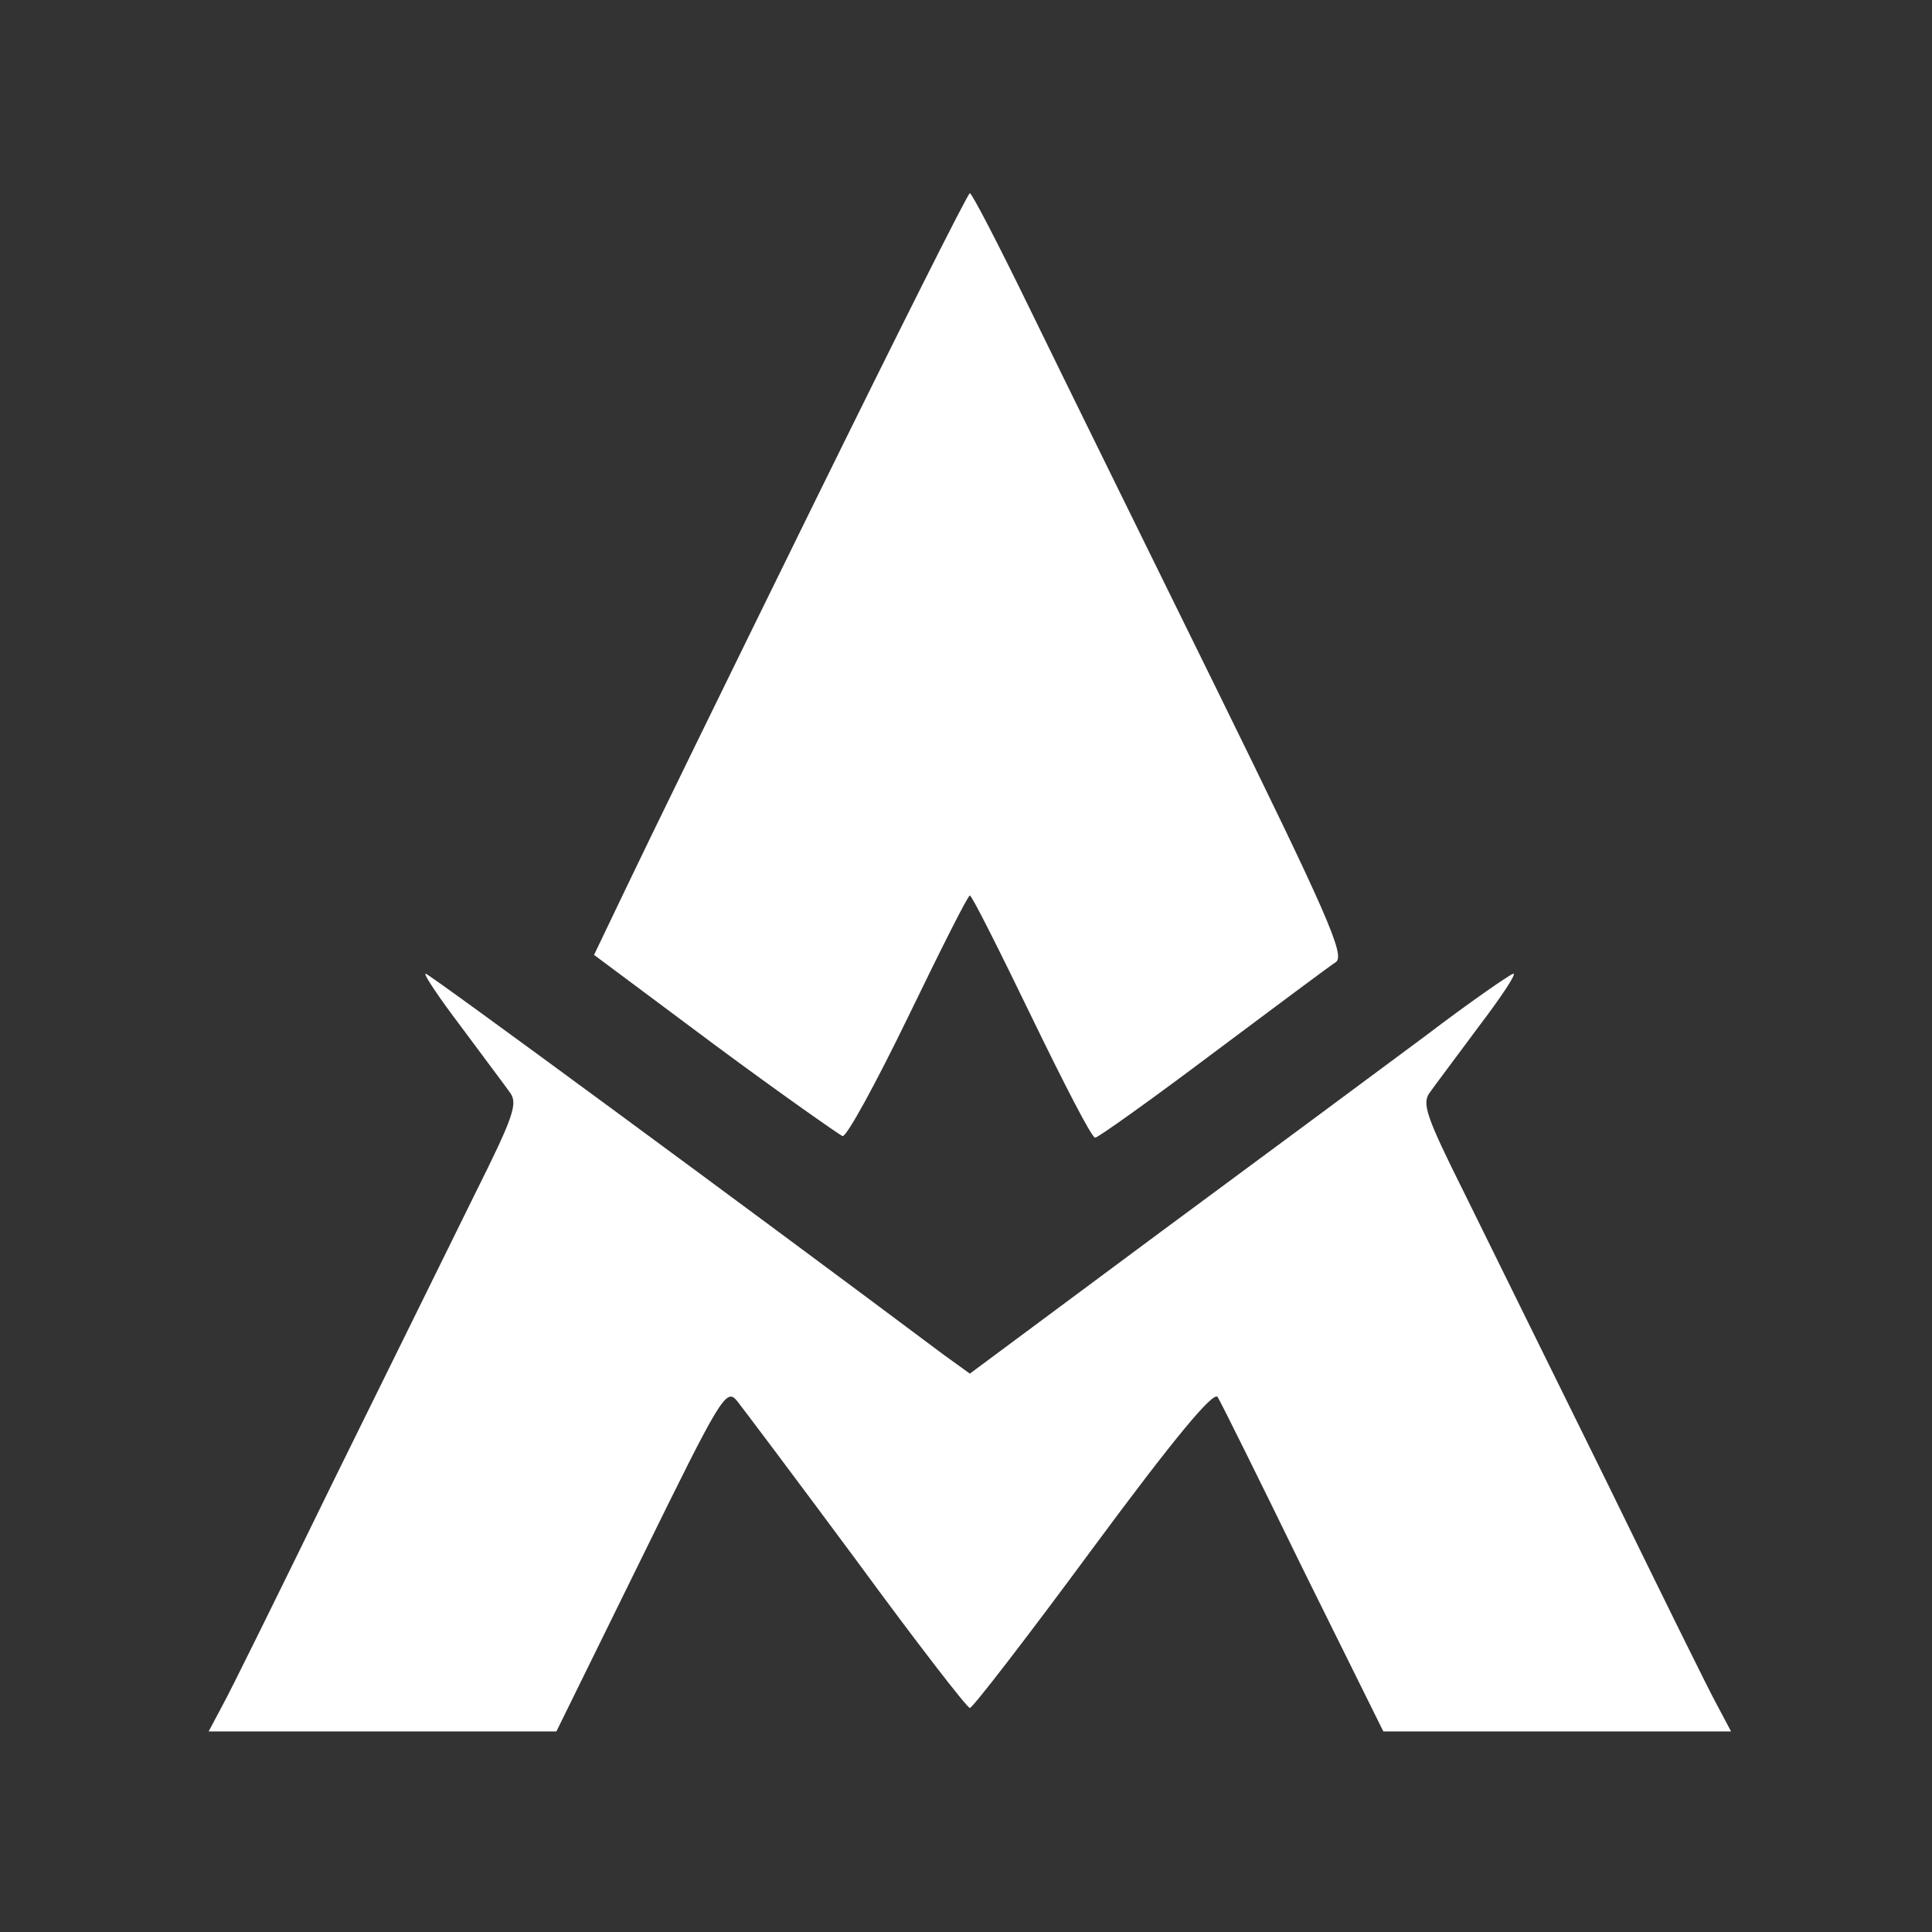 <svg width="96" height="96" viewBox="0 0 96 96" fill="none" xmlns="http://www.w3.org/2000/svg">
<rect x="0" y="0" width="96" height="96" fill="#333333" stroke="none"/>
<path d="M40.369 25.166C36.151 33.745 32.001 42.246 31.117 44.11L29.518 47.448L35.505 51.912C38.804 54.358 41.695 56.376 41.865 56.454C42.069 56.493 43.532 53.814 45.131 50.515C46.729 47.215 48.09 44.498 48.192 44.498C48.294 44.498 49.655 47.215 51.253 50.515C52.852 53.814 54.246 56.532 54.417 56.532C54.553 56.532 57.172 54.668 60.267 52.339C63.328 50.049 66.084 47.992 66.39 47.797C66.832 47.448 65.948 45.429 60.437 34.211C56.866 26.952 52.682 18.451 51.151 15.306C49.621 12.162 48.294 9.6 48.192 9.6C48.09 9.6 44.587 16.587 40.369 25.166Z" fill="white"/>
<path d="M22.885 50.981C23.974 52.456 25.062 53.892 25.334 54.28C25.742 54.824 25.538 55.445 23.6 59.327C22.409 61.733 19.246 68.177 16.559 73.612C13.905 79.046 11.422 84.093 11.048 84.753L10.368 86.034H19.008H27.647L31.865 77.455C35.845 69.342 36.083 68.954 36.627 69.614C36.933 70.002 39.62 73.573 42.58 77.571C45.539 81.608 48.056 84.869 48.192 84.869C48.328 84.869 51.083 81.298 54.315 76.911C58.362 71.438 60.301 69.109 60.505 69.419C60.675 69.691 62.58 73.534 64.757 77.998L68.737 86.034H77.376H86.016L85.336 84.753C84.962 84.093 82.478 79.046 79.825 73.612C77.138 68.177 73.975 61.733 72.784 59.327C70.846 55.445 70.641 54.824 71.05 54.28C71.322 53.892 72.41 52.456 73.499 50.981C74.587 49.544 75.37 48.38 75.199 48.38C75.029 48.419 73.056 49.777 70.812 51.485C68.567 53.154 62.546 57.618 57.444 61.384L48.192 68.255L46.899 67.323C37.307 60.142 21.321 48.38 21.151 48.38C21.015 48.38 21.797 49.544 22.885 50.981Z" fill="white"/>
</svg>
